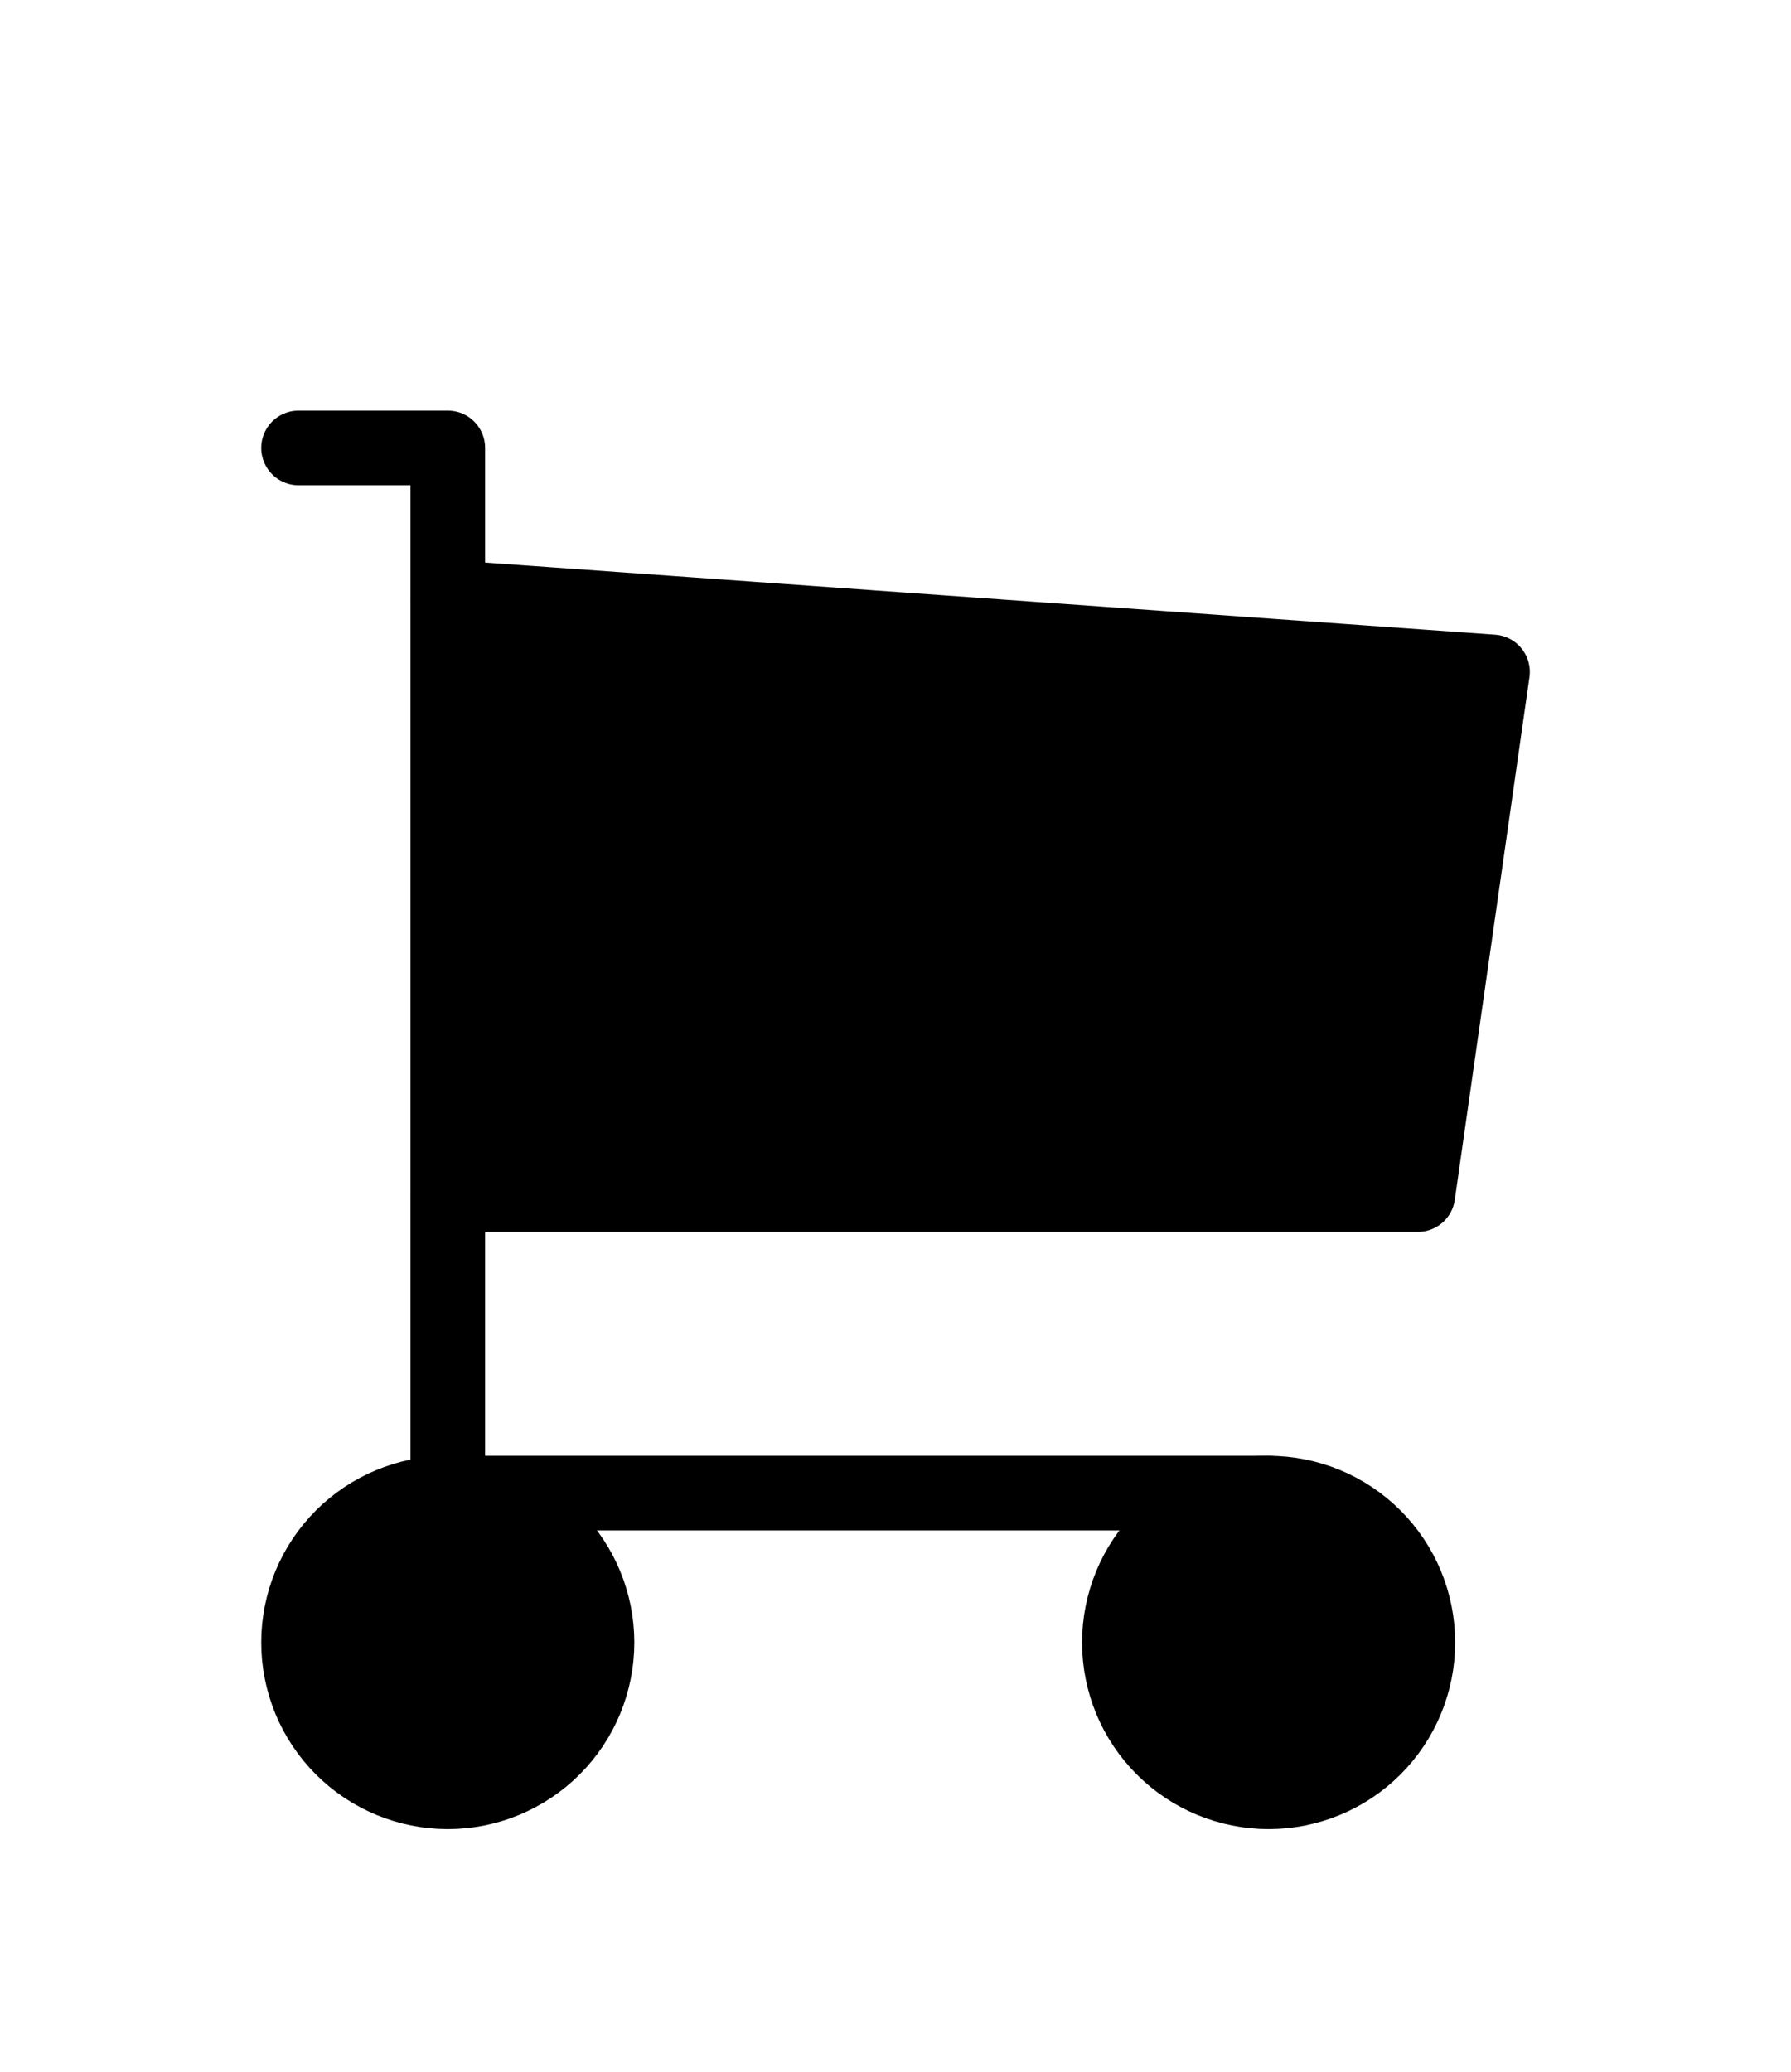 <svg width="32" height="37" viewBox="0 0 32 37" fill="none" xmlns="http://www.w3.org/2000/svg">
<g filter="url(#filter0_d_2429_101200)">
<path d="M5.334 25.334C5.334 26.041 5.615 26.719 6.115 27.219C6.615 27.719 7.293 28 8.001 28C8.708 28 9.386 27.719 9.886 27.219C10.386 26.719 10.667 26.041 10.667 25.334C10.667 24.626 10.386 23.948 9.886 23.448C9.386 22.948 8.708 22.667 8.001 22.667C7.293 22.667 6.615 22.948 6.115 23.448C5.615 23.948 5.334 24.626 5.334 25.334Z" fill="black" stroke="black" stroke-width="1.333" stroke-linecap="round" stroke-linejoin="round"/>
<path d="M20 25.334C20 26.041 20.281 26.719 20.781 27.219C21.281 27.719 21.959 28 22.667 28C23.374 28 24.052 27.719 24.552 27.219C25.052 26.719 25.333 26.041 25.333 25.334C25.333 24.626 25.052 23.948 24.552 23.448C24.052 22.948 23.374 22.667 22.667 22.667C21.959 22.667 21.281 22.948 20.781 23.448C20.281 23.948 20 24.626 20 25.334Z" fill="black" stroke="black" stroke-width="1.333" stroke-linecap="round" stroke-linejoin="round"/>
<path d="M22.667 22.667H8.001V4H5.334" stroke="black" stroke-width="1.333" stroke-linecap="round" stroke-linejoin="round"/>
<path d="M8 6.667L26.667 8L25.333 17.334H8" fill="black"/>
<path d="M8 6.667L26.667 8L25.333 17.334H8" stroke="black" stroke-width="1.333" stroke-linecap="round" stroke-linejoin="round"/>
</g>
<defs>
<filter id="filter0_d_2429_101200" x="-4" y="0" width="40" height="40" filterUnits="userSpaceOnUse" color-interpolation-filters="sRGB">
<feFlood flood-opacity="0" result="BackgroundImageFix"/>
<feColorMatrix in="SourceAlpha" type="matrix" values="0 0 0 0 0 0 0 0 0 0 0 0 0 0 0 0 0 0 127 0" result="hardAlpha"/>
<feOffset dy="4"/>
<feGaussianBlur stdDeviation="2"/>
<feComposite in2="hardAlpha" operator="out"/>
<feColorMatrix type="matrix" values="0 0 0 0 0 0 0 0 0 0 0 0 0 0 0 0 0 0 0.25 0"/>
<feBlend mode="normal" in2="BackgroundImageFix" result="effect1_dropShadow_2429_101200"/>
<feBlend mode="normal" in="SourceGraphic" in2="effect1_dropShadow_2429_101200" result="shape"/>
</filter>
</defs>
</svg>
